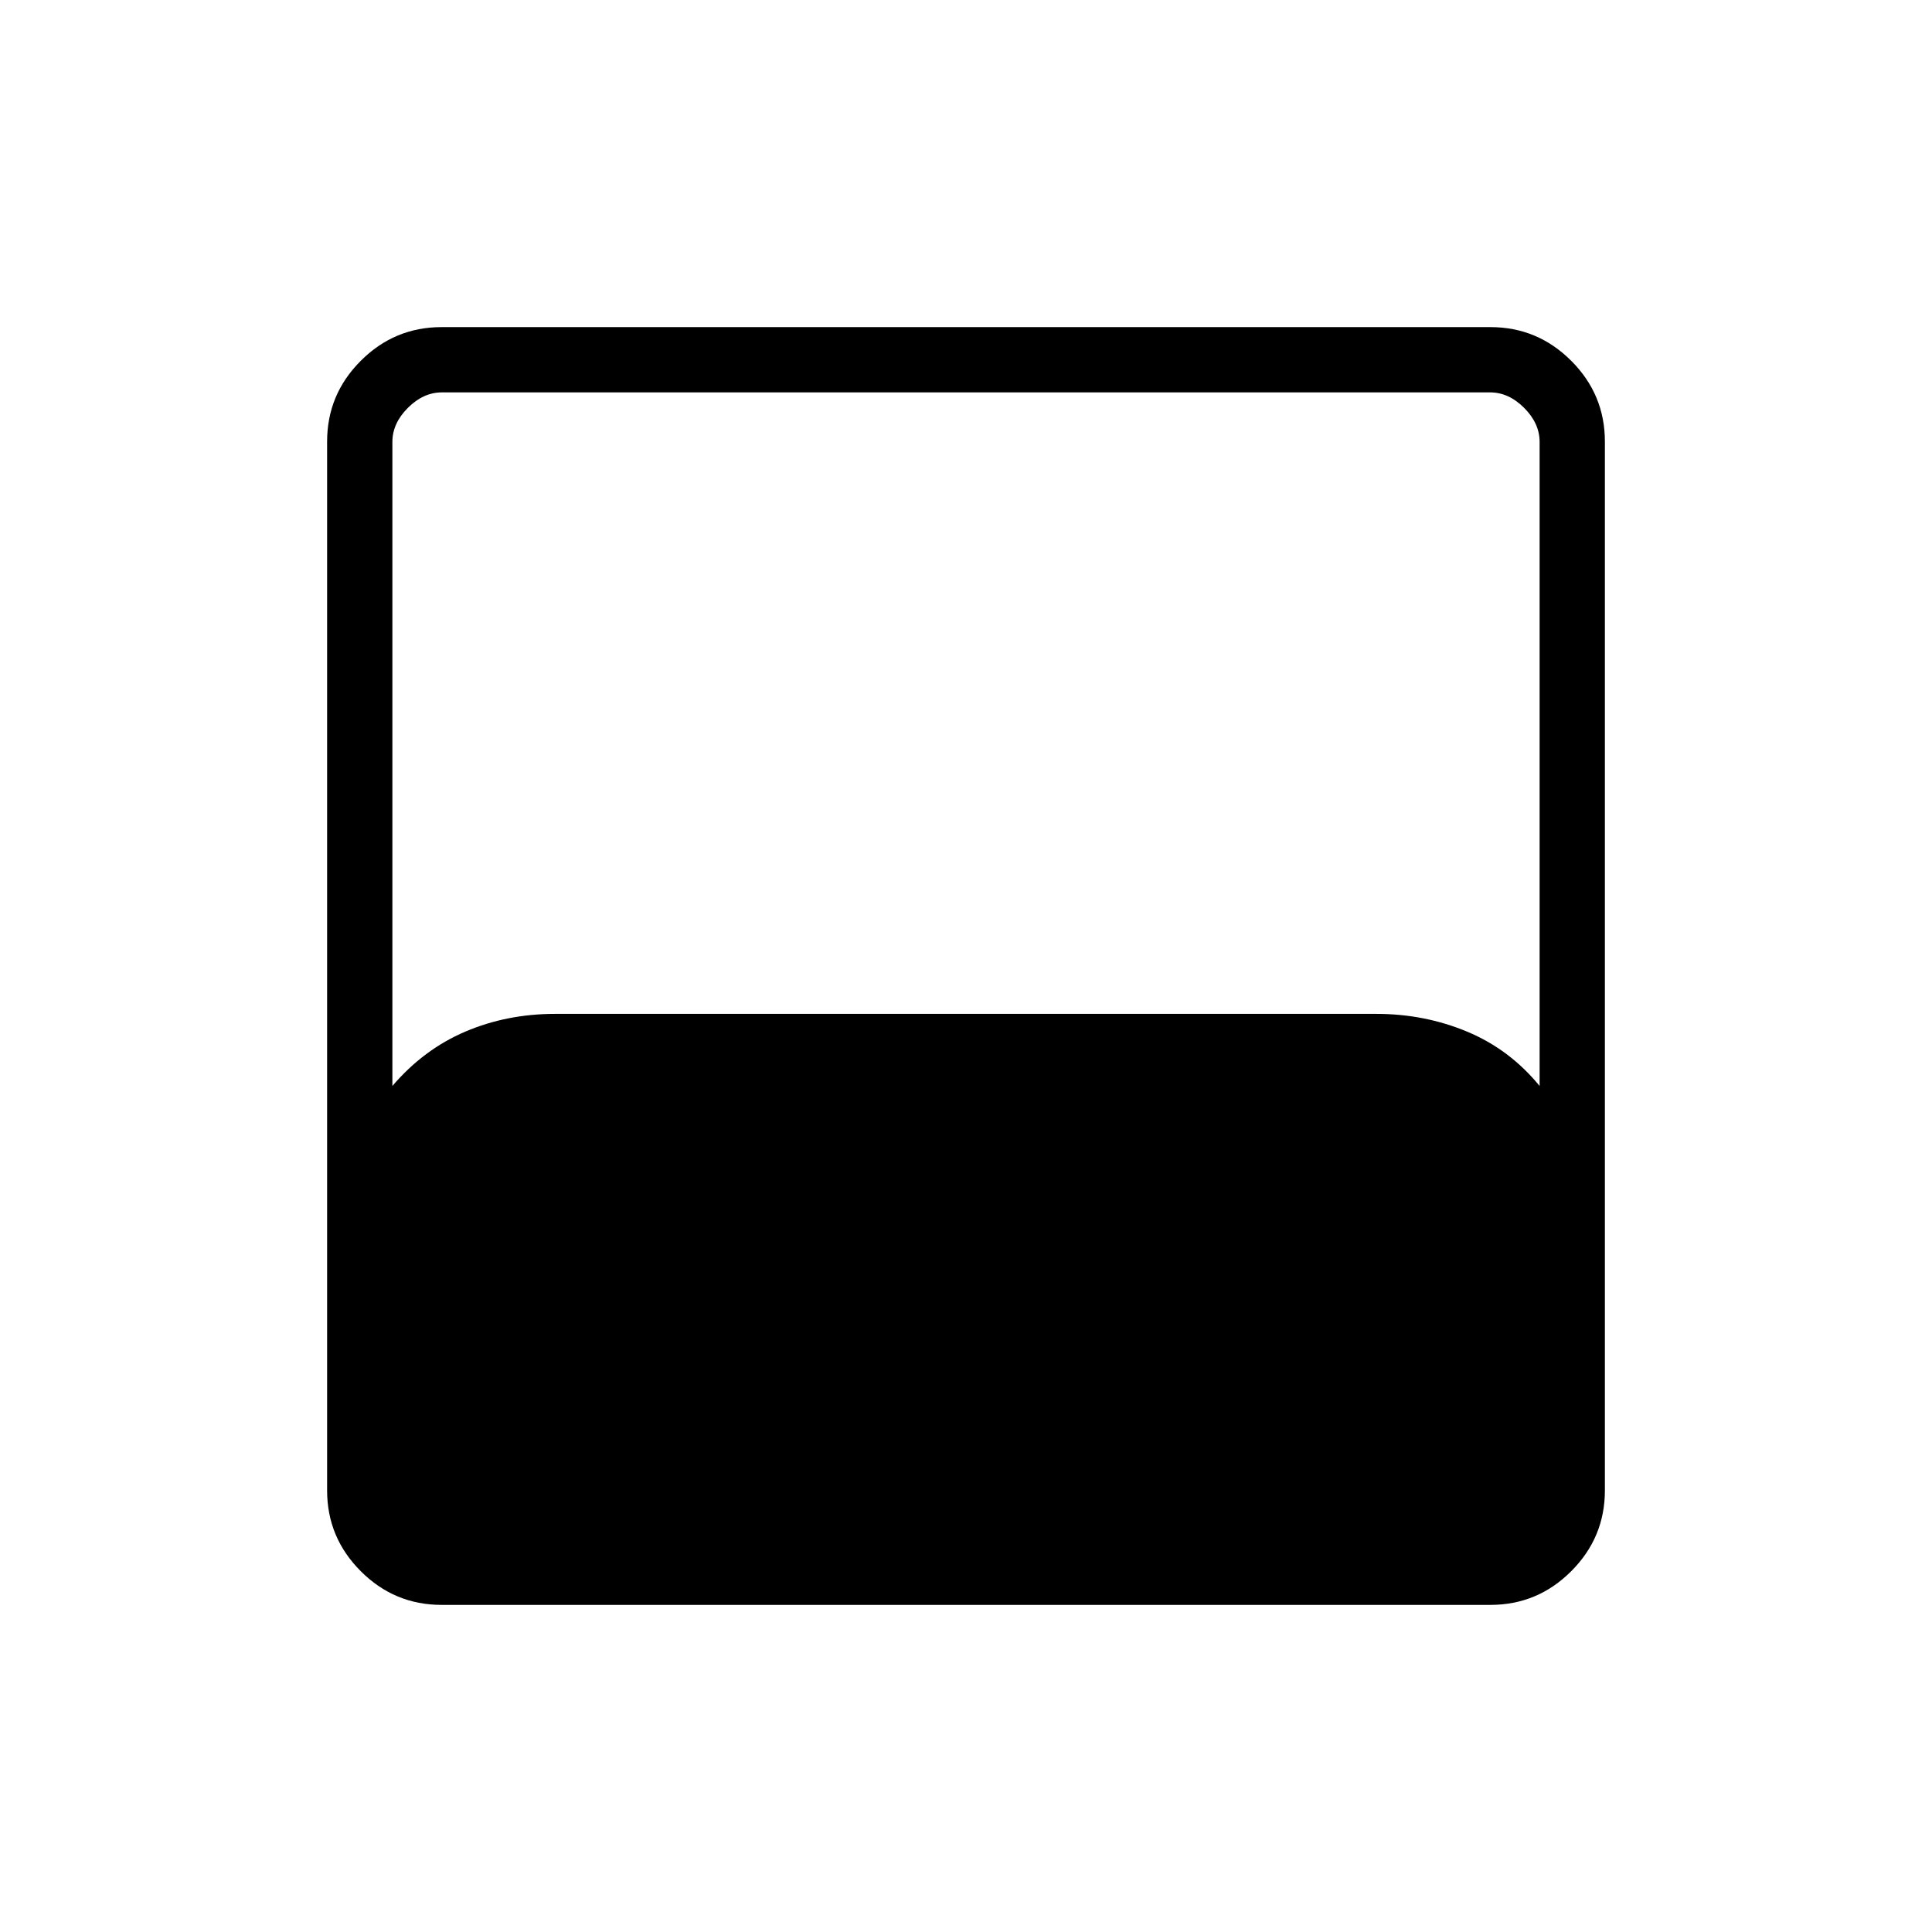 <svg xmlns="http://www.w3.org/2000/svg" height="40" viewBox="0 -960 960 960" width="40"><path d="M219.407-162.538q-23.404 0-40.136-16.733-16.733-16.732-16.733-40.136v-521.186q0-23.404 16.733-40.136 16.732-16.733 40.136-16.733h521.186q23.404 0 40.136 16.733 16.733 16.732 16.733 40.136v521.186q0 23.404-16.733 40.136-16.732 16.733-40.136 16.733H219.407Zm-24.433-257.847q15.539-18.179 36.213-27 20.675-8.82 44.56-8.82h408.214q23.885 0 45.039 8.82 21.154 8.821 36.026 27v-320.026q0-9.23-7.692-16.923-7.693-7.692-16.923-7.692H219.589q-9.23 0-16.923 7.692-7.692 7.693-7.692 16.923v320.026Z"/></svg>